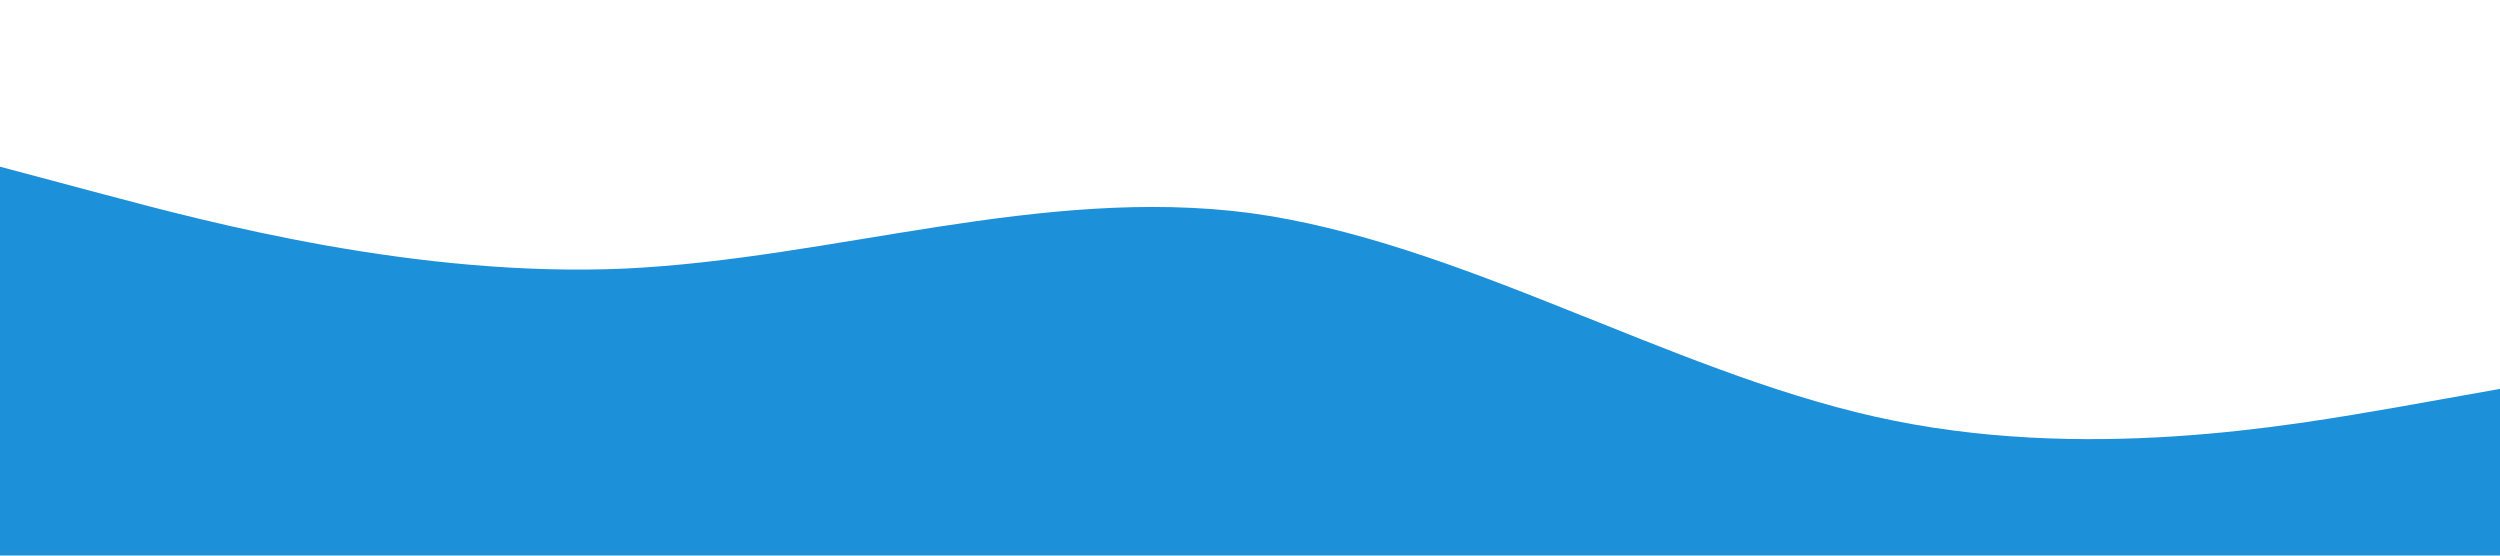 <?xml version="1.0" standalone="no"?><svg xmlns="http://www.w3.org/2000/svg" viewBox="0 0 1440 320"><path fill="#1c90d8" fill-opacity="1" d="M0,96L60,112C120,128,240,160,360,154.7C480,149,600,107,720,122.7C840,139,960,213,1080,240C1200,267,1320,245,1380,234.7L1440,224L1440,320L1380,320C1320,320,1200,320,1080,320C960,320,840,320,720,320C600,320,480,320,360,320C240,320,120,320,60,320L0,320Z"></path></svg>